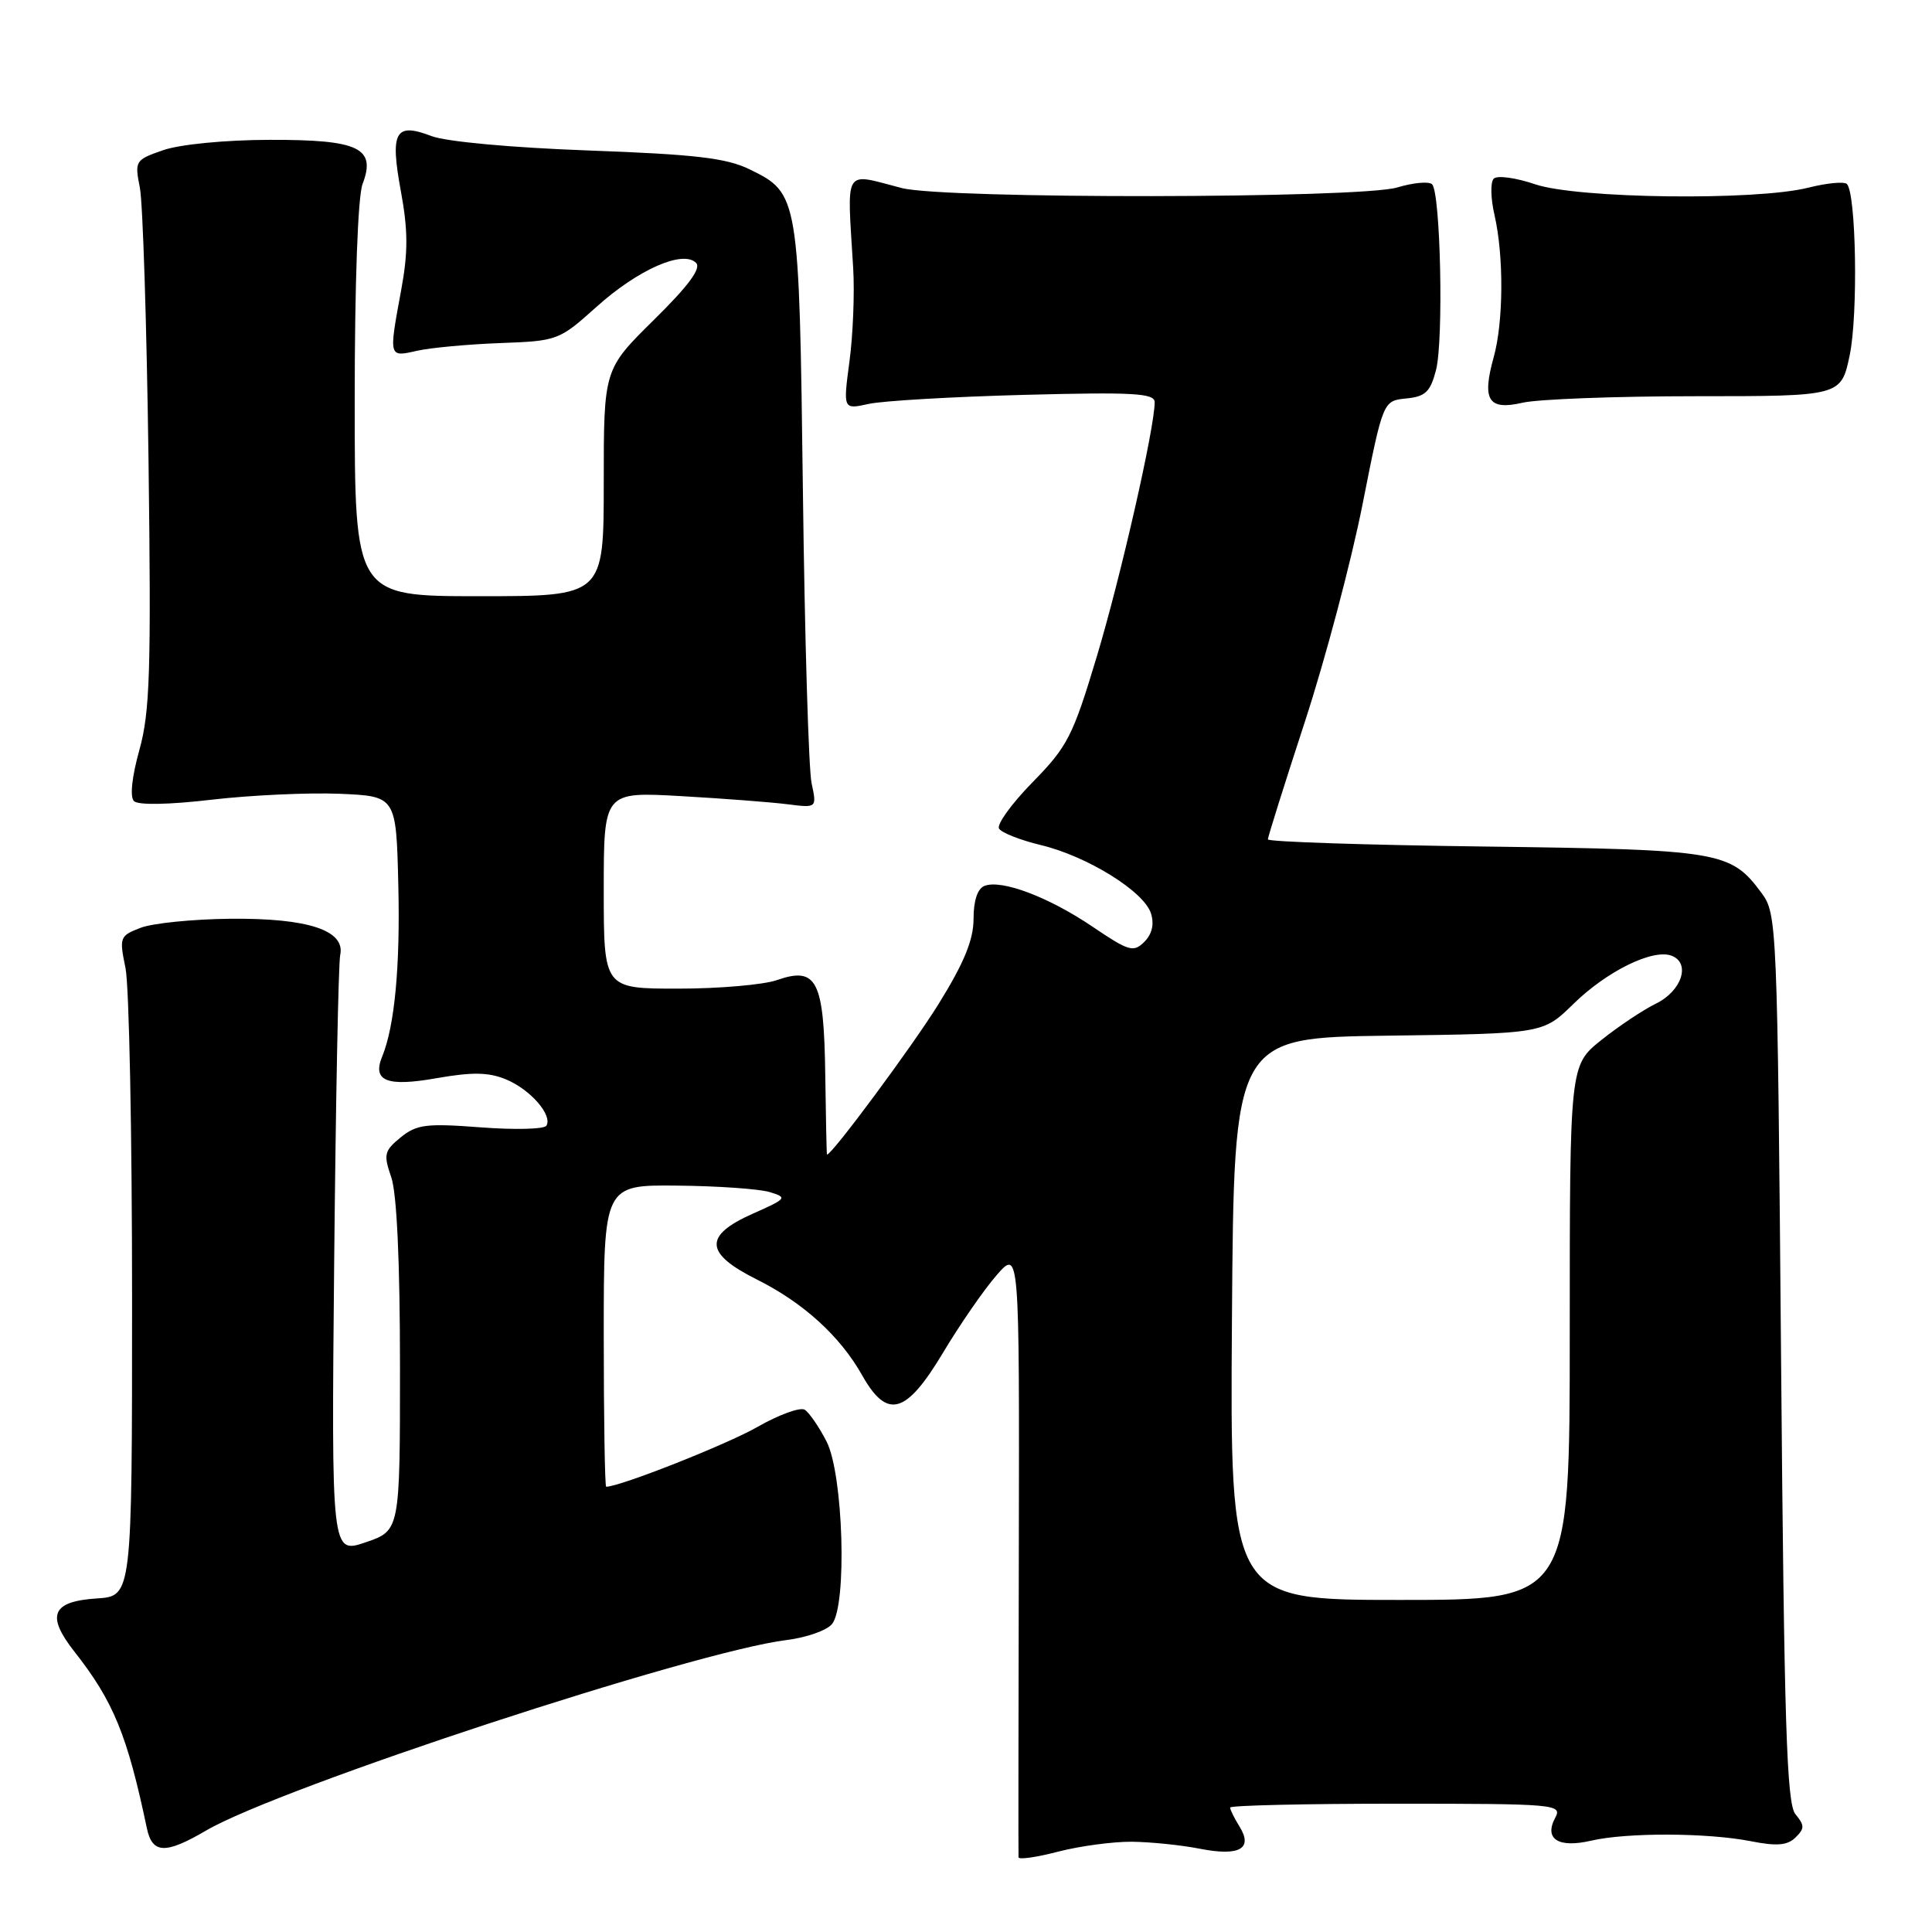 <?xml version="1.0" encoding="UTF-8" standalone="no"?>
<!DOCTYPE svg PUBLIC "-//W3C//DTD SVG 1.1//EN" "http://www.w3.org/Graphics/SVG/1.1/DTD/svg11.dtd" >
<svg xmlns="http://www.w3.org/2000/svg" xmlns:xlink="http://www.w3.org/1999/xlink" version="1.1" viewBox="0 0 256 256">
 <g >
 <path fill="currentColor"
d=" M 149.97 244.04 C 152.46 244.07 156.53 244.48 159.00 244.97 C 164.26 246.00 166.08 244.96 164.22 241.99 C 163.55 240.91 163.00 239.80 163.00 239.51 C 163.00 239.23 172.92 239.00 185.04 239.00 C 206.15 239.00 207.03 239.08 206.08 240.85 C 204.56 243.68 206.48 244.91 210.83 243.90 C 215.55 242.80 226.24 242.84 232.00 243.97 C 235.42 244.65 236.84 244.53 237.91 243.48 C 239.13 242.29 239.13 241.87 237.91 240.40 C 236.74 238.99 236.41 228.57 236.00 179.92 C 235.51 122.27 235.46 121.09 233.41 118.32 C 229.32 112.80 227.97 112.58 196.75 112.17 C 180.94 111.97 168.00 111.54 168.00 111.22 C 168.00 110.91 170.21 103.87 172.92 95.58 C 175.63 87.28 179.06 74.34 180.55 66.80 C 183.26 53.11 183.26 53.11 186.32 52.80 C 188.88 52.55 189.53 51.93 190.28 49.03 C 191.30 45.08 190.88 25.54 189.76 24.42 C 189.35 24.01 187.27 24.20 185.14 24.84 C 180.20 26.32 125.21 26.39 119.50 24.92 C 111.65 22.90 112.24 21.93 113.05 35.50 C 113.25 38.80 113.03 44.37 112.56 47.88 C 111.71 54.27 111.71 54.27 115.11 53.52 C 116.97 53.11 126.26 52.57 135.75 52.32 C 150.22 51.94 153.00 52.10 153.00 53.30 C 153.00 56.69 148.51 76.43 145.33 87.00 C 142.16 97.55 141.46 98.92 136.82 103.65 C 134.04 106.49 132.04 109.25 132.38 109.80 C 132.72 110.35 135.22 111.33 137.93 111.98 C 144.08 113.46 151.59 118.12 152.51 121.03 C 152.96 122.46 152.66 123.77 151.63 124.80 C 150.20 126.23 149.58 126.05 144.78 122.80 C 138.98 118.87 132.73 116.51 130.46 117.38 C 129.53 117.73 129.00 119.33 129.00 121.74 C 129.00 124.53 127.76 127.56 124.37 133.03 C 120.91 138.61 110.22 153.04 109.58 152.99 C 109.53 152.99 109.43 148.22 109.35 142.38 C 109.18 129.87 108.23 128.03 102.94 129.87 C 101.16 130.49 95.27 131.00 89.85 131.00 C 80.00 131.00 80.00 131.00 80.00 117.95 C 80.00 104.91 80.00 104.91 90.25 105.49 C 95.89 105.81 102.24 106.30 104.37 106.57 C 108.24 107.06 108.24 107.06 107.54 103.78 C 107.15 101.98 106.63 84.59 106.39 65.14 C 105.89 25.83 105.86 25.62 99.29 22.42 C 96.25 20.94 92.06 20.45 78.00 19.94 C 67.81 19.57 59.11 18.77 57.17 18.03 C 52.36 16.18 51.66 17.44 53.12 25.35 C 54.07 30.50 54.08 33.43 53.17 38.37 C 51.50 47.42 51.48 47.34 55.25 46.48 C 57.04 46.08 61.99 45.62 66.25 45.46 C 73.89 45.18 74.08 45.11 79.04 40.66 C 84.53 35.72 90.49 33.09 92.23 34.83 C 92.95 35.55 91.23 37.87 86.63 42.40 C 80.00 48.94 80.00 48.94 80.00 63.97 C 80.00 79.00 80.00 79.00 63.50 79.00 C 47.00 79.00 47.00 79.00 47.00 53.07 C 47.00 37.51 47.42 26.03 48.04 24.39 C 49.87 19.59 47.56 18.50 35.71 18.53 C 29.88 18.54 23.85 19.13 21.65 19.89 C 17.91 21.18 17.83 21.32 18.53 24.86 C 18.93 26.86 19.44 43.12 19.68 61.00 C 20.04 88.92 19.87 94.33 18.47 99.37 C 17.48 102.91 17.19 105.59 17.75 106.15 C 18.30 106.70 22.39 106.63 28.08 105.96 C 33.26 105.36 40.88 105.01 45.00 105.18 C 52.50 105.50 52.50 105.50 52.78 117.32 C 53.04 128.05 52.29 135.98 50.64 140.00 C 49.30 143.25 51.26 144.03 57.82 142.87 C 62.61 142.03 64.75 142.07 67.06 143.03 C 70.28 144.36 73.25 147.78 72.40 149.16 C 72.11 149.63 68.19 149.72 63.69 149.38 C 56.49 148.83 55.21 148.99 53.09 150.71 C 50.91 152.49 50.80 152.97 51.84 155.98 C 52.58 158.10 53.00 167.18 53.00 181.06 C 53.00 202.81 53.00 202.81 48.46 204.36 C 43.91 205.91 43.91 205.91 44.28 167.20 C 44.49 145.92 44.84 127.62 45.08 126.54 C 45.78 123.28 40.83 121.64 30.50 121.74 C 25.55 121.79 20.21 122.33 18.63 122.94 C 15.86 124.00 15.79 124.21 16.63 128.27 C 17.11 130.60 17.50 150.28 17.50 172.00 C 17.50 211.50 17.50 211.50 12.84 211.80 C 6.86 212.19 6.08 214.04 9.86 218.85 C 15.03 225.42 16.87 229.91 19.46 242.25 C 20.18 245.65 21.91 245.72 27.32 242.55 C 37.12 236.82 91.97 218.82 104.24 217.31 C 106.85 216.99 109.55 216.04 110.24 215.20 C 112.27 212.75 111.75 195.33 109.52 191.00 C 108.53 189.07 107.23 187.19 106.64 186.80 C 106.04 186.42 103.21 187.45 100.34 189.09 C 96.28 191.41 82.14 197.00 80.32 197.00 C 80.15 197.00 80.00 188.00 80.00 177.00 C 80.00 157.00 80.00 157.00 89.75 157.10 C 95.11 157.15 100.62 157.54 102.00 157.96 C 104.37 158.68 104.26 158.82 99.75 160.82 C 93.22 163.72 93.35 166.07 100.25 169.52 C 106.43 172.60 111.32 177.04 114.25 182.25 C 117.56 188.12 120.06 187.42 124.95 179.25 C 127.17 175.54 130.35 170.93 132.03 169.00 C 135.08 165.50 135.08 165.50 135.00 205.50 C 134.95 227.50 134.93 245.77 134.96 246.10 C 134.98 246.44 137.35 246.10 140.22 245.35 C 143.09 244.61 147.48 244.02 149.97 244.04 Z  M 224.73 52.50 C 243.96 52.50 243.96 52.50 245.10 47.04 C 246.22 41.63 245.95 25.62 244.72 24.38 C 244.37 24.03 242.06 24.25 239.60 24.87 C 232.65 26.62 209.02 26.32 203.42 24.42 C 200.86 23.55 198.39 23.21 197.93 23.67 C 197.47 24.13 197.52 26.30 198.03 28.50 C 199.27 33.89 199.23 42.65 197.92 47.34 C 196.34 53.04 197.21 54.41 201.76 53.36 C 203.82 52.89 214.15 52.50 224.73 52.50 Z  M 163.24 174.75 C 163.50 137.50 163.50 137.50 183.98 137.23 C 204.47 136.96 204.47 136.96 208.48 133.03 C 212.93 128.67 219.02 125.69 221.50 126.64 C 224.06 127.62 222.84 131.32 219.41 132.99 C 217.71 133.82 214.45 136.00 212.16 137.83 C 208.00 141.17 208.00 141.17 208.00 176.58 C 208.00 212.00 208.00 212.00 185.49 212.00 C 162.98 212.00 162.98 212.00 163.24 174.75 Z "/>
</g>
</svg>